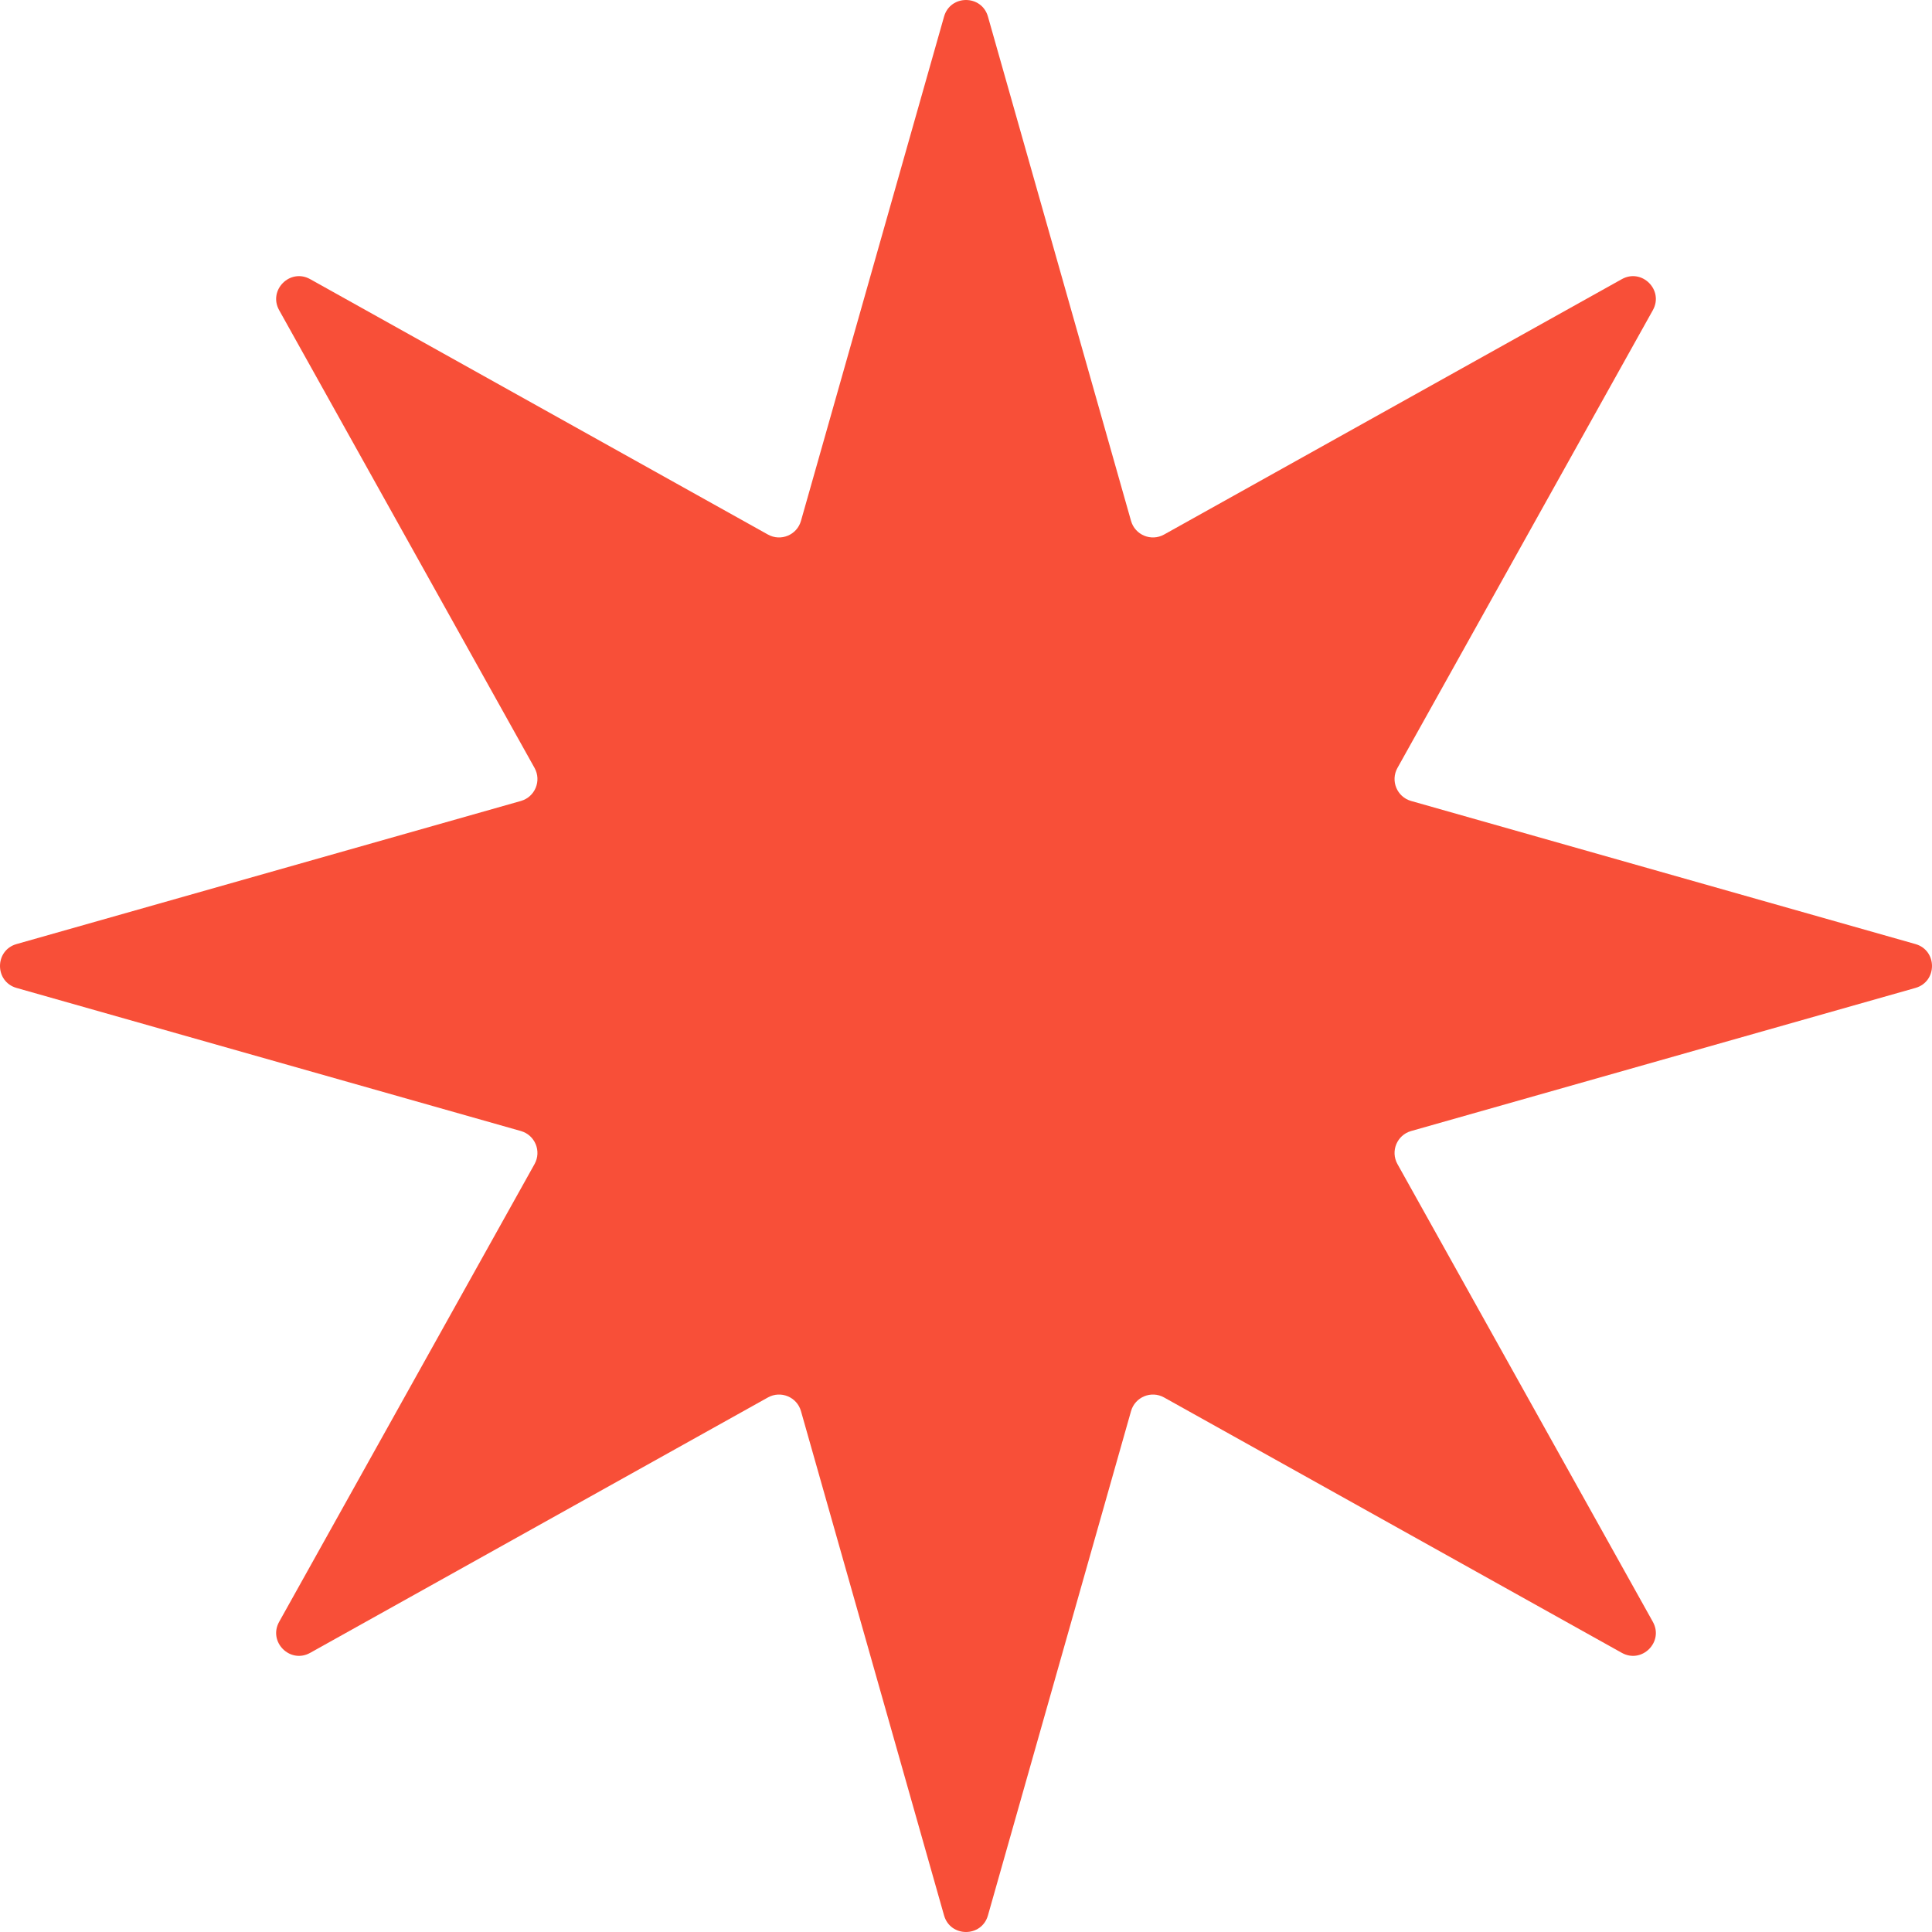 <svg width="84" height="84" viewBox="0 0 84 84" fill="none" xmlns="http://www.w3.org/2000/svg">
<path d="M41.046 0.721C41.319 -0.24 42.681 -0.24 42.954 0.721L49.175 22.646C49.349 23.262 50.053 23.553 50.612 23.241L70.514 12.137C71.387 11.65 72.35 12.613 71.863 13.486L60.759 33.388C60.447 33.947 60.738 34.651 61.354 34.825L83.279 41.046C84.24 41.319 84.24 42.681 83.279 42.954L61.354 49.175C60.738 49.349 60.447 50.053 60.759 50.612L71.863 70.514C72.35 71.387 71.387 72.35 70.514 71.863L50.612 60.759C50.053 60.447 49.349 60.738 49.175 61.354L42.954 83.279C42.681 84.24 41.319 84.24 41.046 83.279L34.825 61.354C34.651 60.738 33.947 60.447 33.388 60.759L13.486 71.863C12.613 72.35 11.65 71.387 12.137 70.514L23.241 50.612C23.553 50.053 23.262 49.349 22.646 49.175L0.721 42.954C-0.24 42.681 -0.24 41.319 0.721 41.046L22.646 34.825C23.262 34.651 23.553 33.947 23.241 33.388L12.137 13.486C11.65 12.613 12.613 11.65 13.486 12.137L33.388 23.241C33.947 23.553 34.651 23.262 34.825 22.646L41.046 0.721Z" fill="#F84F38"/>
</svg>
